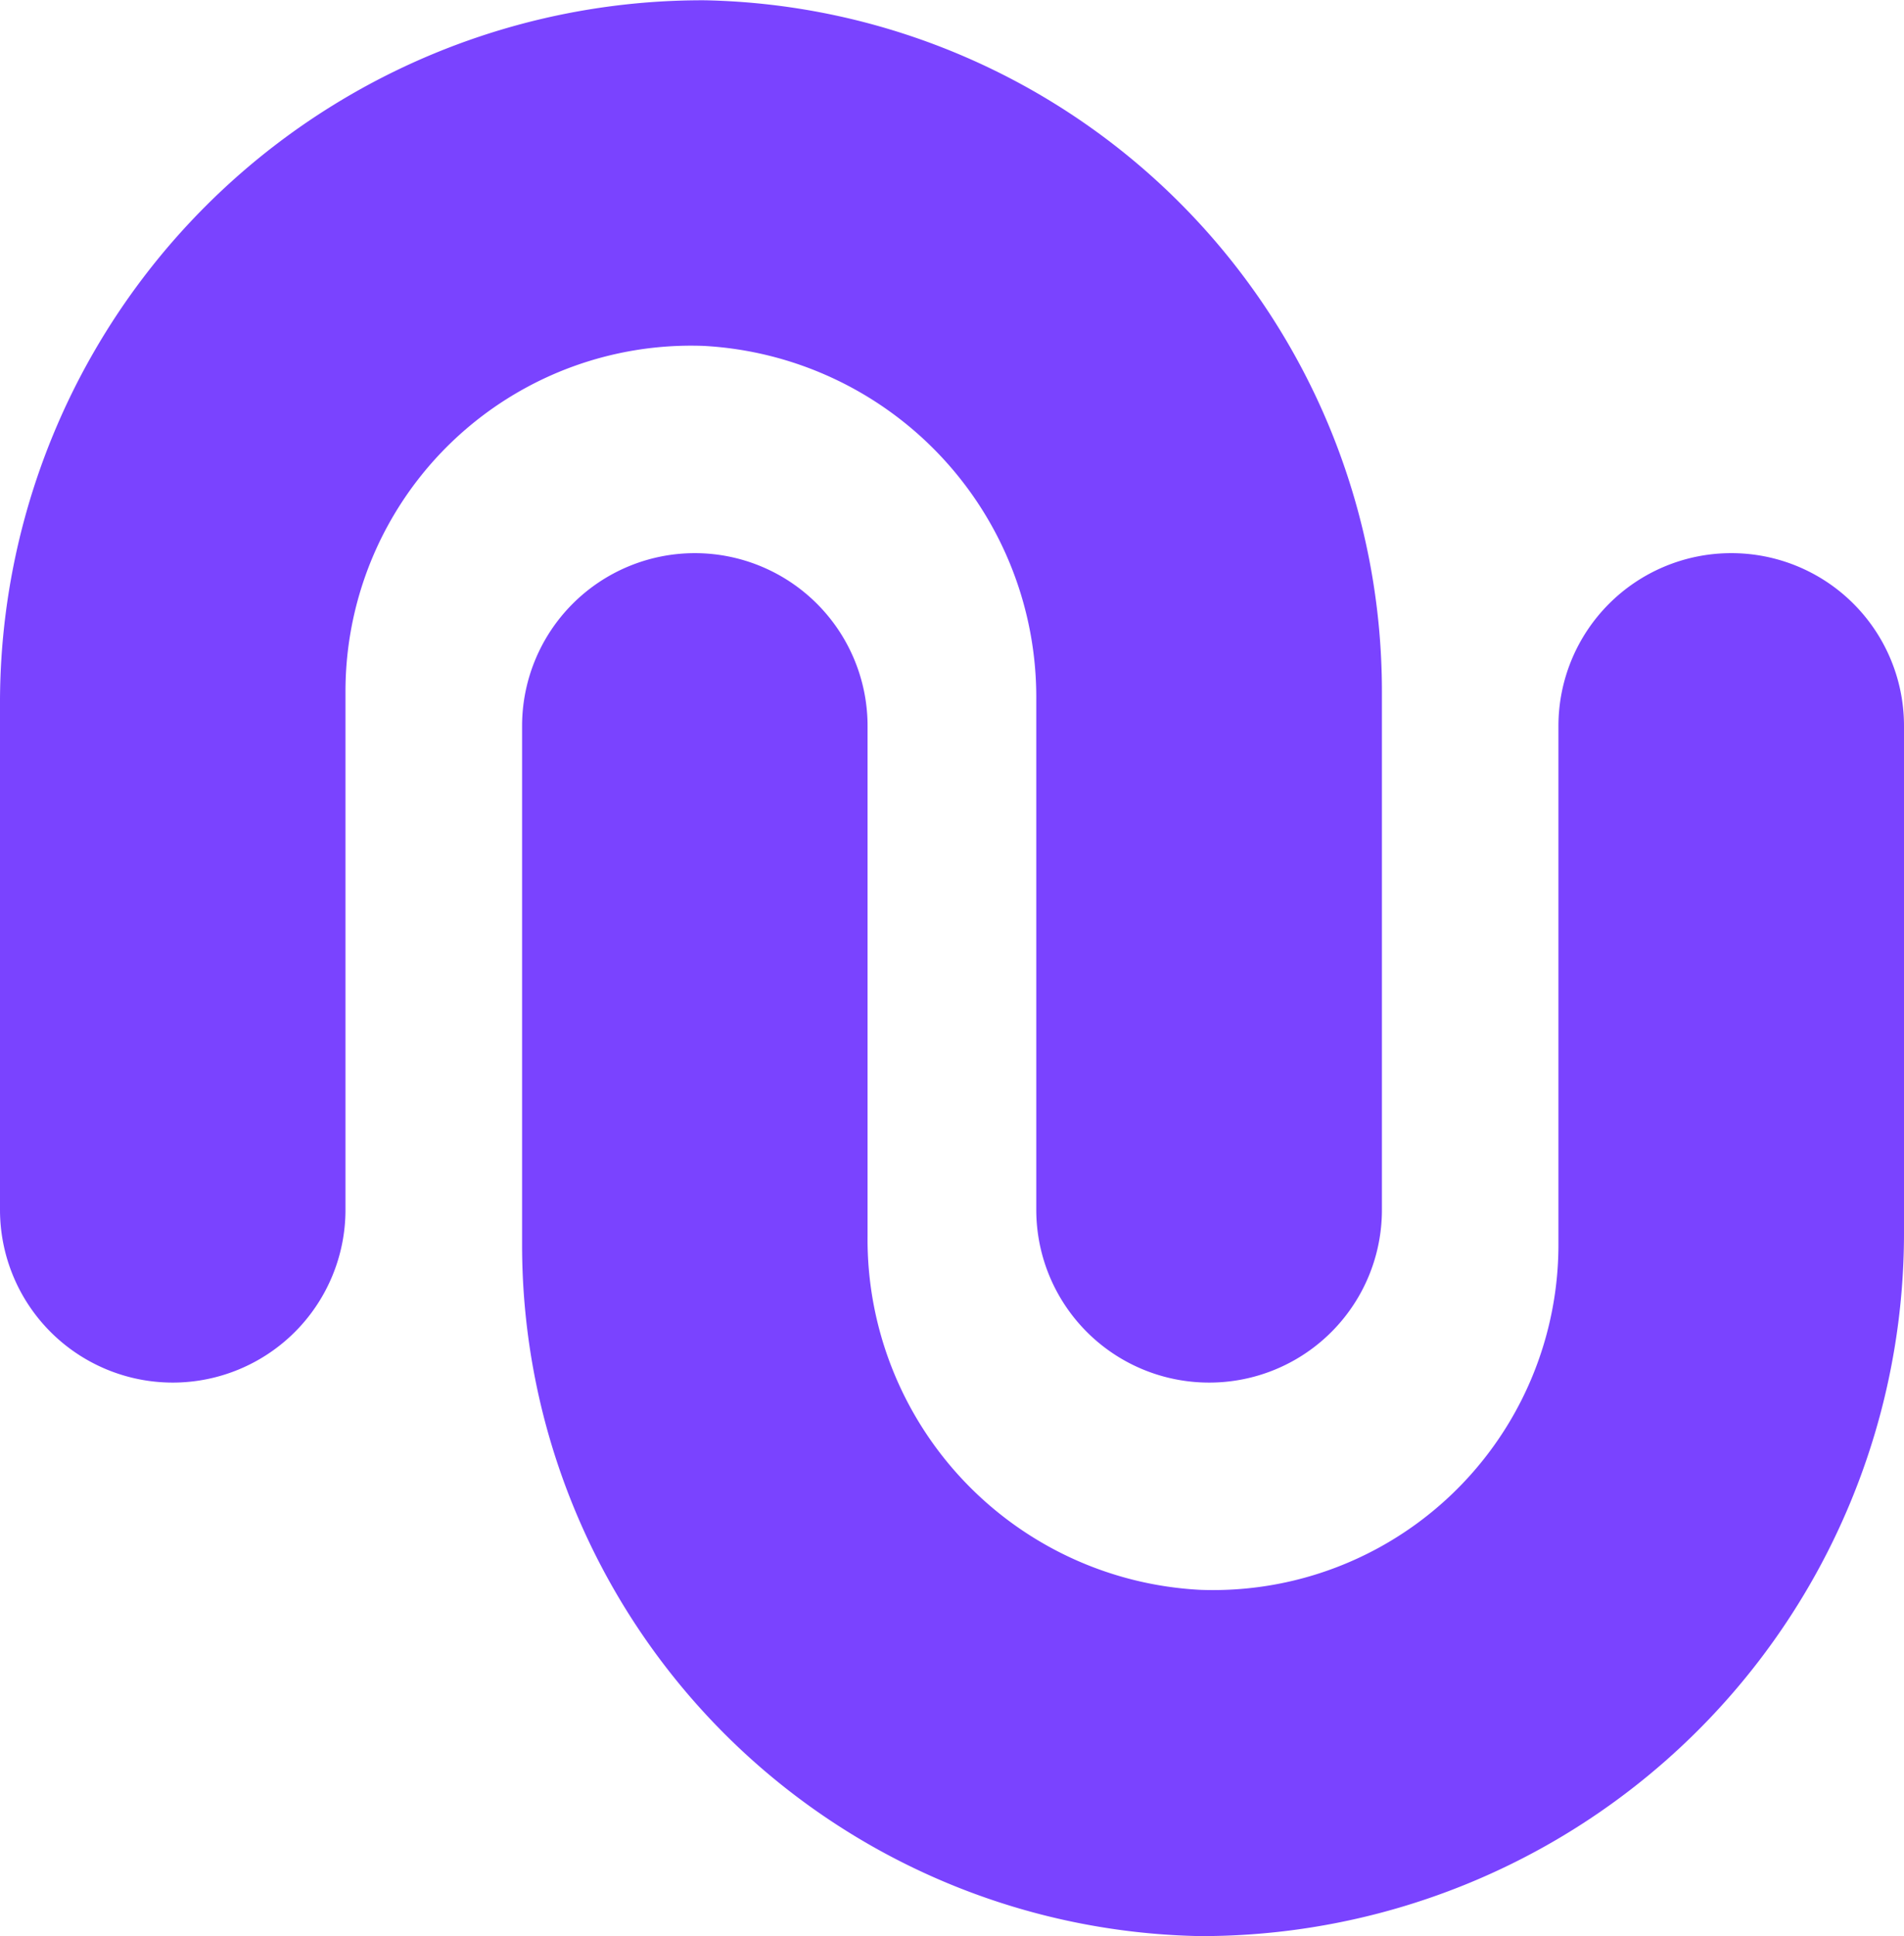 <svg xmlns="http://www.w3.org/2000/svg" width="47.22" height="48" viewBox="0 0 47.22 48">
  <g id="Group_8310" data-name="Group 8310" transform="translate(0 0)">
    <path id="Path_7775" data-name="Path 7775" d="M0,29.984v-12.5A17.418,17.418,0,0,1,17.486,0,17.136,17.136,0,0,1,34.272,17.132V29.984a4.28,4.28,0,0,1-4.284,4.284h0A4.284,4.284,0,0,1,25.7,29.984V17.338A8.722,8.722,0,0,0,17.45,8.568a8.572,8.572,0,0,0-8.882,8.564V29.984a4.284,4.284,0,0,1-4.284,4.284h0A4.284,4.284,0,0,1,0,29.984Z" transform="translate(0 0.007)" fill="#7a43ff"/>
    <path id="Path_7776" data-name="Path 7776" d="M66.852,38.784V51.3A17.429,17.429,0,0,1,49.386,68.784,17.136,17.136,0,0,1,32.58,51.636V38.784A4.284,4.284,0,0,1,36.864,34.5h0a4.284,4.284,0,0,1,4.284,4.284V51.429A8.7,8.7,0,0,0,49.4,60.2a8.564,8.564,0,0,0,8.882-8.56V38.784A4.284,4.284,0,0,1,62.552,34.5h0a4.28,4.28,0,0,1,4.3,4.284Z" transform="translate(-19.632 -20.787)" fill="#7a43ff"/>
  </g>
</svg>
